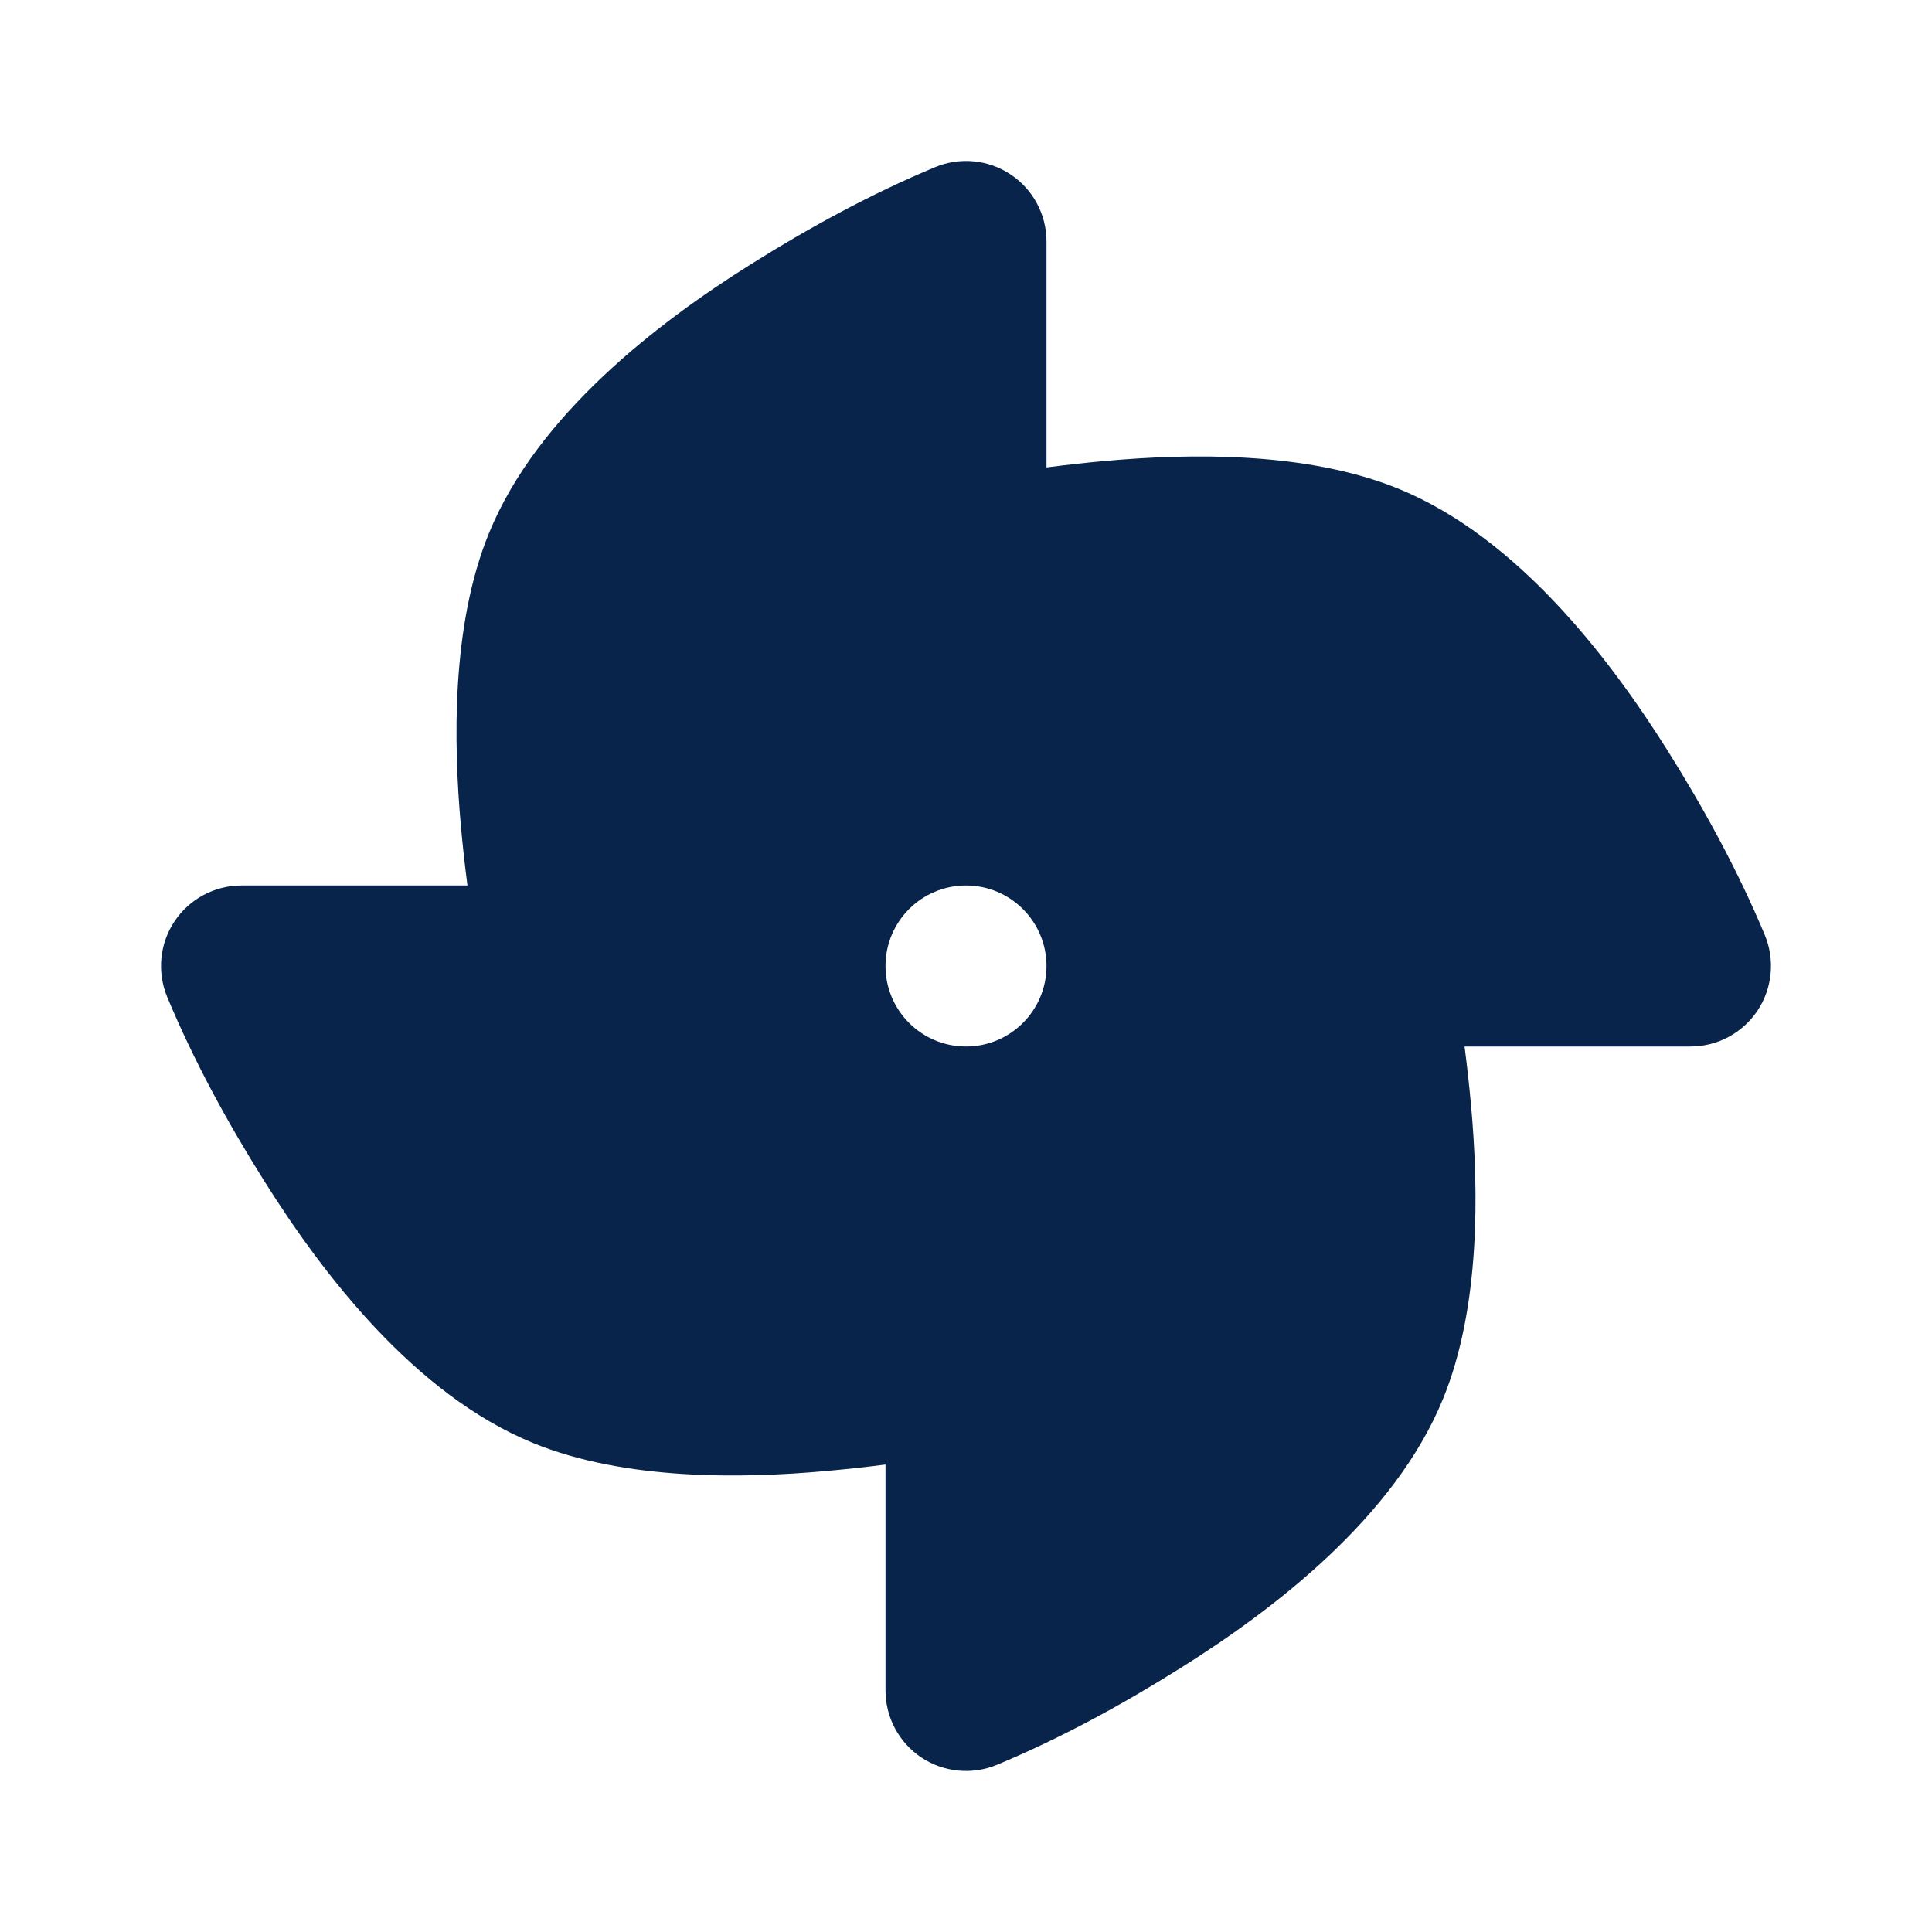 <?xml version="1.0" encoding="UTF-8"?>
<svg width="24px" height="24px" viewBox="0 0 24 24" version="1.1" xmlns="http://www.w3.org/2000/svg" xmlns:xlink="http://www.w3.org/1999/xlink">
    <title>pinwheel_fill</title>
    <g id="Icon" stroke="none" stroke-width="1" fill="none" fill-rule="evenodd">
        <g id="Transport" transform="translate(-912, -240)" fill-rule="nonzero">
            <g id="pinwheel_fill" transform="translate(912, 240)">
                <path d="M24,0 L24,24 L0,24 L0,0 L24,0 Z M12.594,23.258 L12.582,23.259 L12.511,23.295 L12.492,23.299 L12.477,23.295 L12.406,23.259 C12.396,23.256 12.387,23.259 12.382,23.265 L12.378,23.276 L12.361,23.703 L12.366,23.724 L12.377,23.736 L12.48,23.81 L12.495,23.814 L12.507,23.81 L12.611,23.736 L12.623,23.72 L12.627,23.703 L12.61,23.276 C12.608,23.266 12.601,23.259 12.594,23.258 Z M12.858,23.145 L12.845,23.147 L12.66,23.24 L12.65,23.25 L12.647,23.261 L12.665,23.691 L12.67,23.703 L12.678,23.71 L12.879,23.803 C12.891,23.807 12.902,23.803 12.908,23.795 L12.912,23.781 L12.878,23.166 C12.875,23.155 12.867,23.147 12.858,23.145 Z M12.143,23.147 C12.133,23.142 12.122,23.145 12.116,23.153 L12.11,23.166 L12.076,23.781 C12.075,23.793 12.083,23.802 12.093,23.805 L12.108,23.803 L12.309,23.71 L12.319,23.702 L12.322,23.691 L12.34,23.261 L12.337,23.248 L12.328,23.24 L12.143,23.147 Z" id="MingCute"></path>
                <path d="M12.555,2.168 C12.833,2.353 13,2.665 13,3 L13,5.807 C13.244,5.775 13.488,5.748 13.732,5.726 C14.777,5.632 16.237,5.606 17.379,6.074 C18.852,6.678 19.994,8.177 20.715,9.323 C21.174,10.055 21.59,10.817 21.923,11.615 C22.051,11.923 22.017,12.277 21.832,12.555 C21.646,12.833 21.334,13 21,13 L18.193,13 C18.225,13.243 18.252,13.488 18.274,13.732 C18.368,14.777 18.393,16.237 17.925,17.379 C17.322,18.852 15.823,19.994 14.676,20.714 C13.945,21.174 13.183,21.59 12.385,21.923 C12.077,22.051 11.723,22.017 11.445,21.832 C11.167,21.646 11,21.334 11,21 L11,18.193 C10.756,18.225 10.512,18.251 10.268,18.273 C9.223,18.368 7.763,18.393 6.621,17.925 C5.148,17.322 4.006,15.822 3.286,14.676 C2.826,13.945 2.41,13.183 2.077,12.385 C1.949,12.076 1.983,11.723 2.168,11.445 C2.354,11.167 2.666,11 3,11 L5.807,11 C5.775,10.756 5.748,10.512 5.726,10.267 C5.632,9.223 5.607,7.763 6.075,6.621 C6.678,5.148 8.177,4.005 9.324,3.285 C10.055,2.826 10.817,2.41 11.615,2.077 C11.924,1.948 12.277,1.982 12.555,2.168 Z M12,11 C11.448,11 11,11.448 11,12 C11,12.552 11.448,13 12,13 C12.552,13 13,12.552 13,12 C13,11.448 12.552,11 12,11 Z" id="形状" fill="#09244B"></path>
            </g>
        </g>
    </g>
</svg>